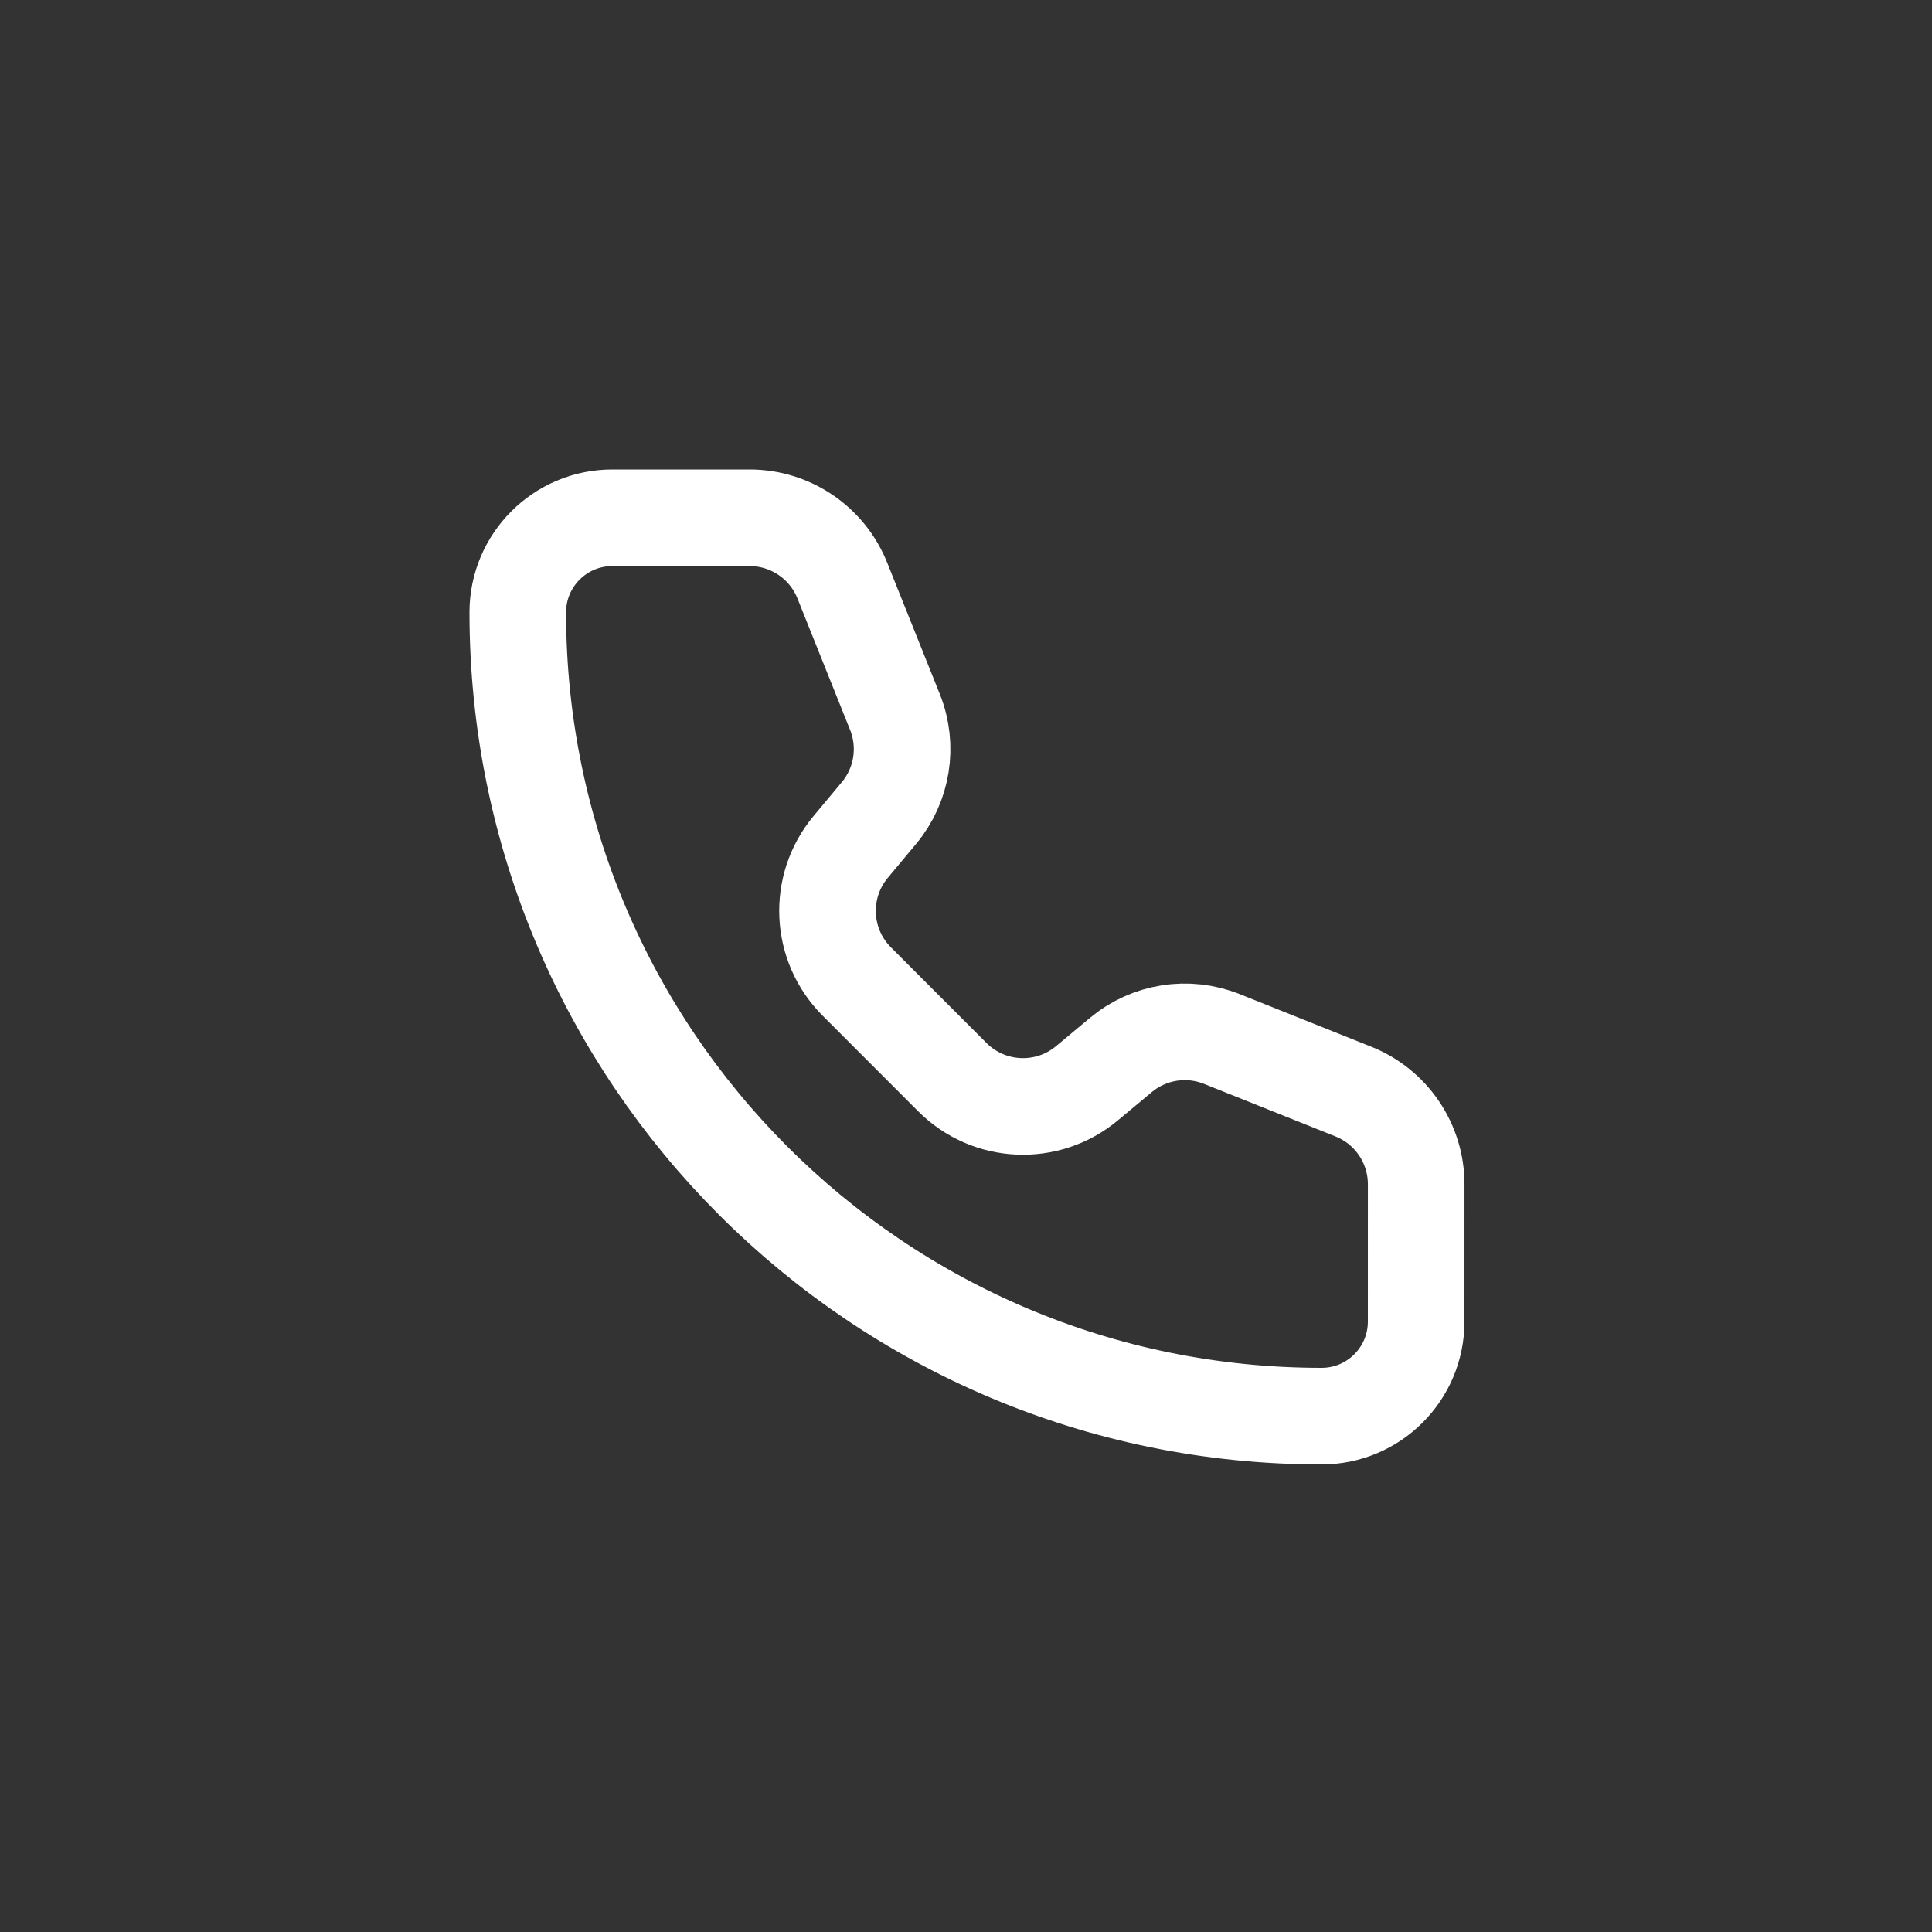 <svg width="500" height="500" viewBox="0 0 500 500" fill="none" xmlns="http://www.w3.org/2000/svg">
<rect x="0" y="0" width="500" height="500" fill="#333333" stroke="none"/>
<path d="M217.99 150.239C214.067 140.431 204.568 134 194.004 134H158.474C144.957 134 134 144.955 134 158.471C134 273.361 227.139 366.5 342.029 366.5C355.545 366.5 366.5 355.542 366.5 342.025L366.506 306.489C366.506 295.925 360.076 286.428 350.269 282.505L316.214 268.888C307.404 265.364 297.374 266.95 290.084 273.024L281.295 280.355C271.031 288.908 255.929 288.228 246.481 278.78L221.733 254.009C212.285 244.562 211.587 229.471 220.141 219.207L227.469 210.419C233.544 203.129 235.144 193.096 231.62 184.286L217.99 150.239Z" stroke="white" stroke-width="25" stroke-linecap="round" stroke-linejoin="round"/>
</svg>
